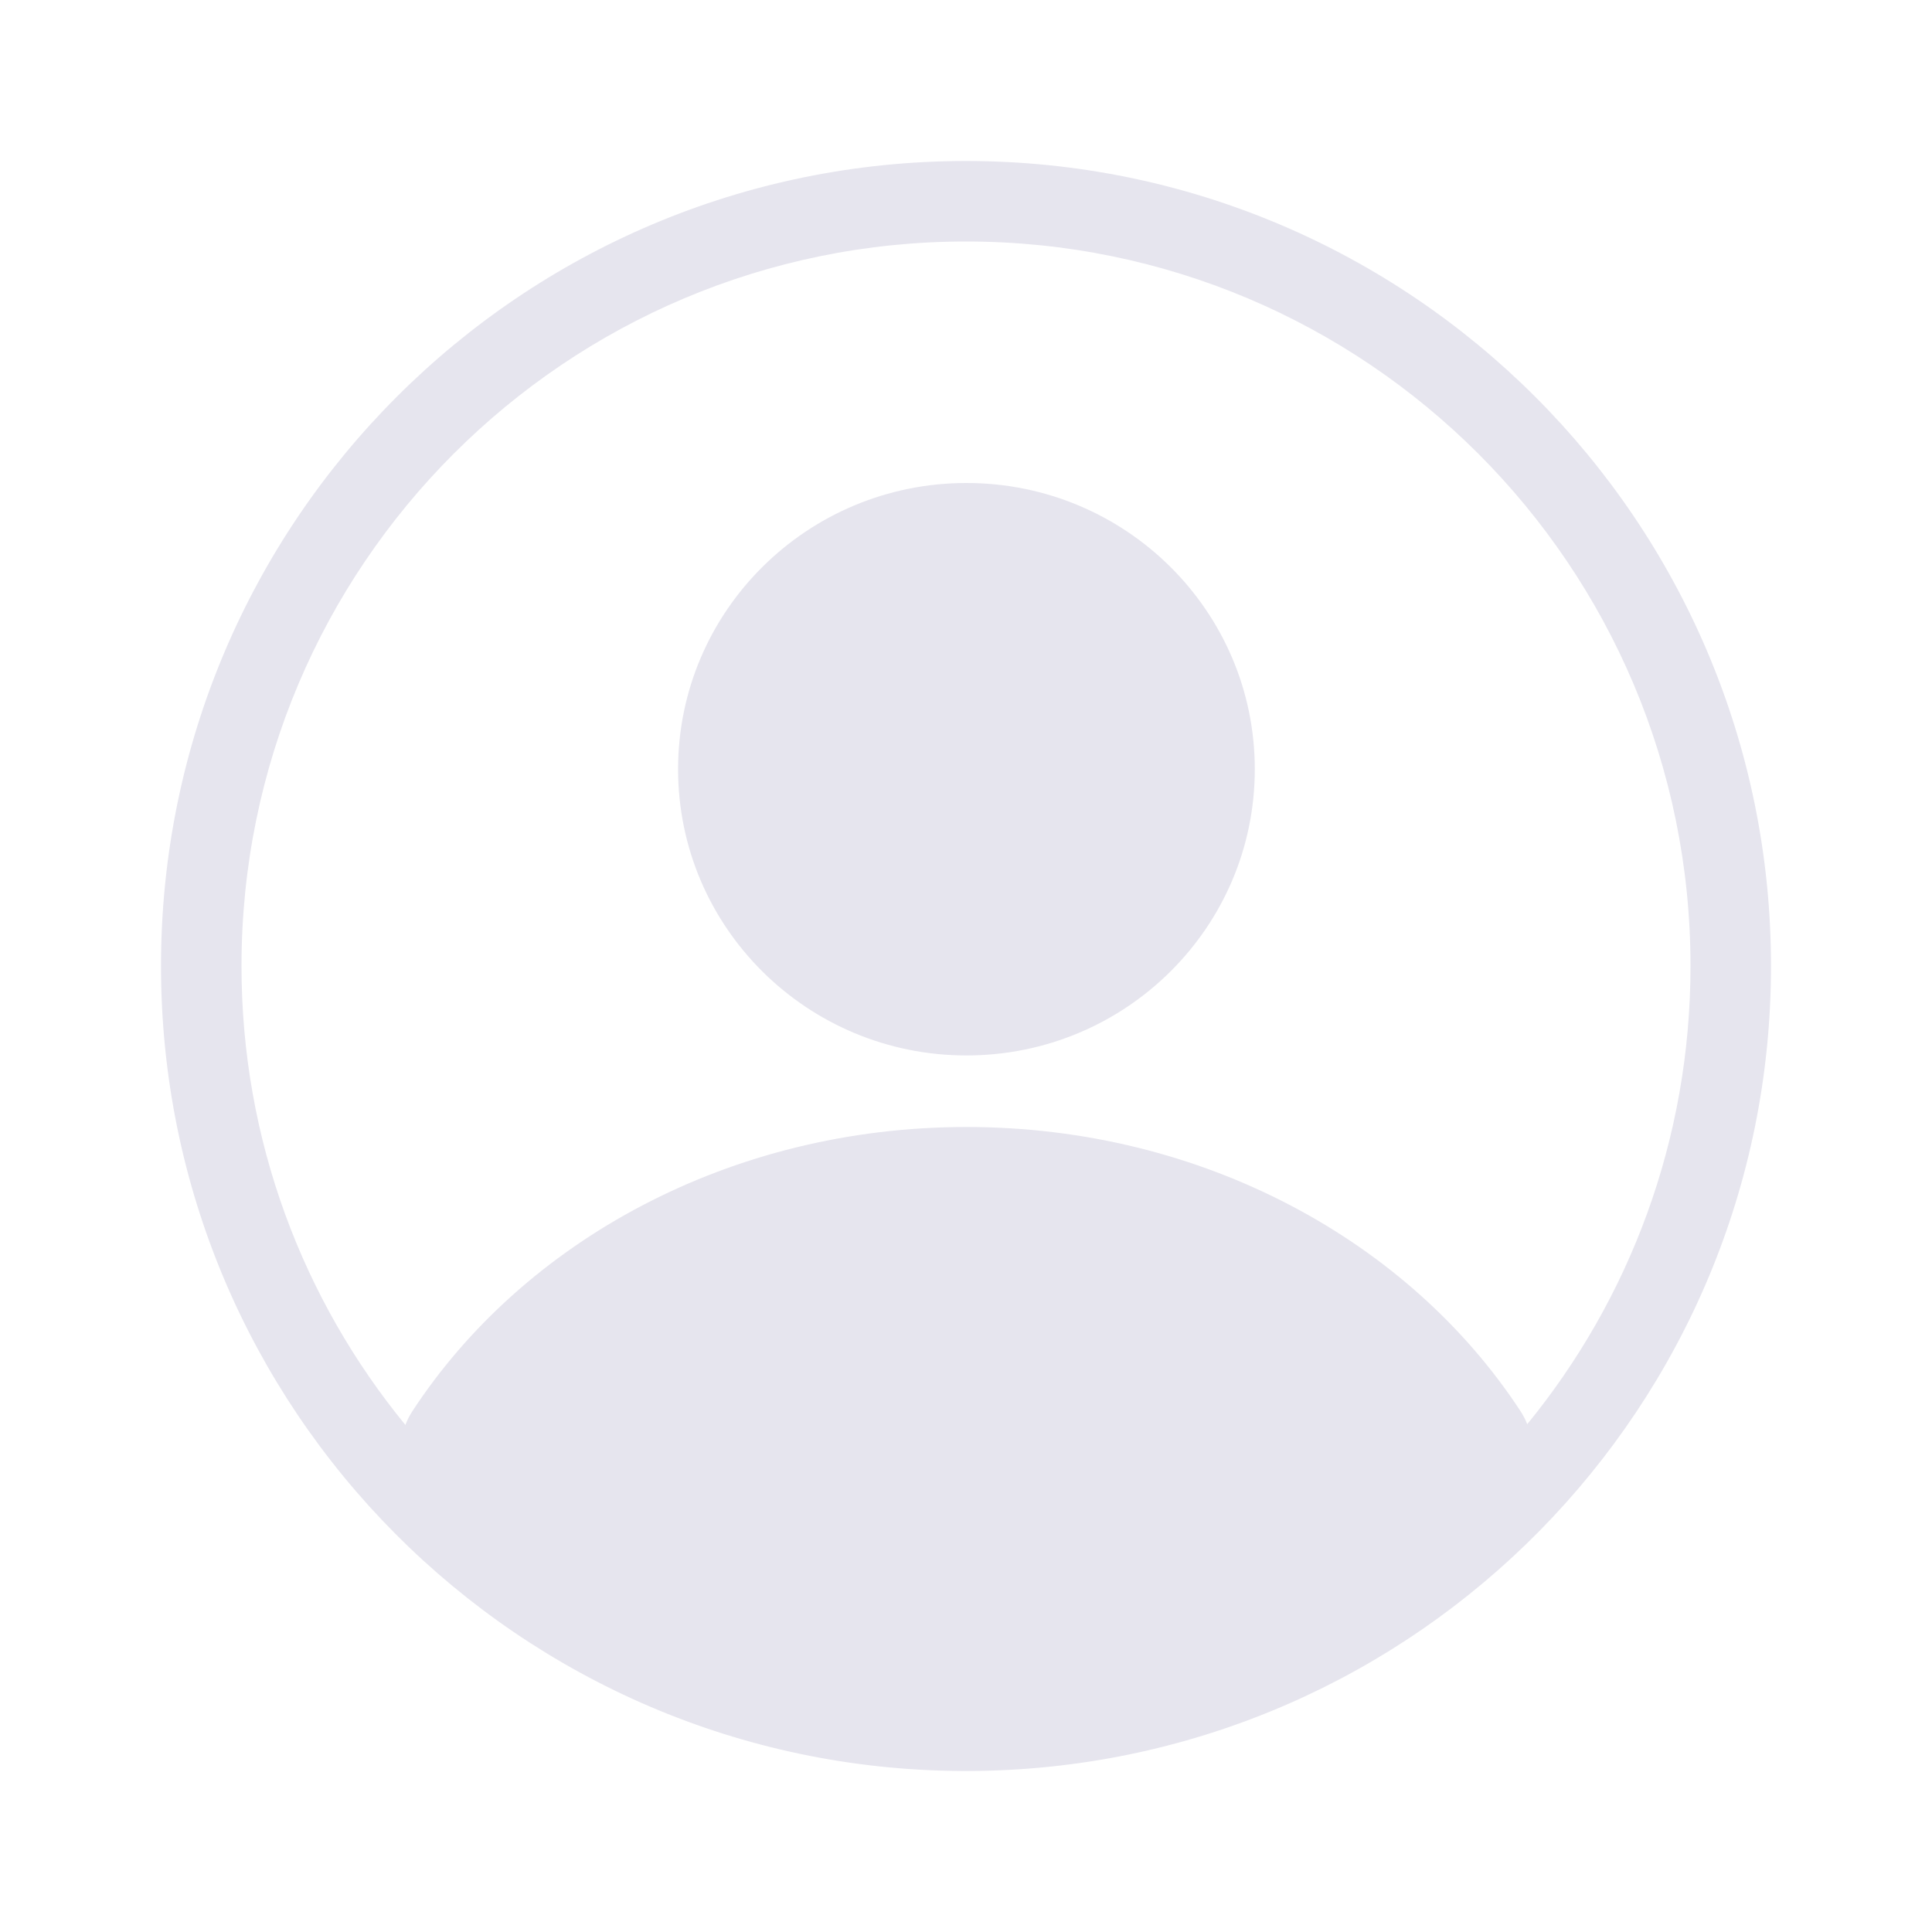 <svg width="192" height="192" viewBox="0 0 192 192" fill="none" xmlns="http://www.w3.org/2000/svg">
<path fill-rule="evenodd" clip-rule="evenodd" d="M97.28 175.99C140.872 175.306 176 139.755 176 96C176 51.817 140.183 16 96 16C51.817 16 16 51.817 16 96C16 140.038 51.583 175.765 95.565 175.999C95.725 176 95.885 176 96.046 176C96.458 176 96.87 175.997 97.28 175.99ZM40.289 141.613C40.464 141.143 40.693 140.687 40.975 140.255C52.023 123.355 72.549 112 96.046 112C119.543 112 140.069 123.355 151.116 140.255C151.383 140.664 151.602 141.093 151.774 141.537C161.916 129.129 168 113.275 168 96C168 56.236 135.765 24 96 24C56.236 24 24 56.236 24 96C24 113.311 30.109 129.195 40.289 141.613ZM124.7 76.444C124.7 92.154 111.87 104.889 96.043 104.889C80.217 104.889 67.387 92.154 67.387 76.444C67.387 60.735 80.217 48 96.043 48C111.87 48 124.7 60.735 124.7 76.444Z" fill="#E6E5EE"/>
</svg>
